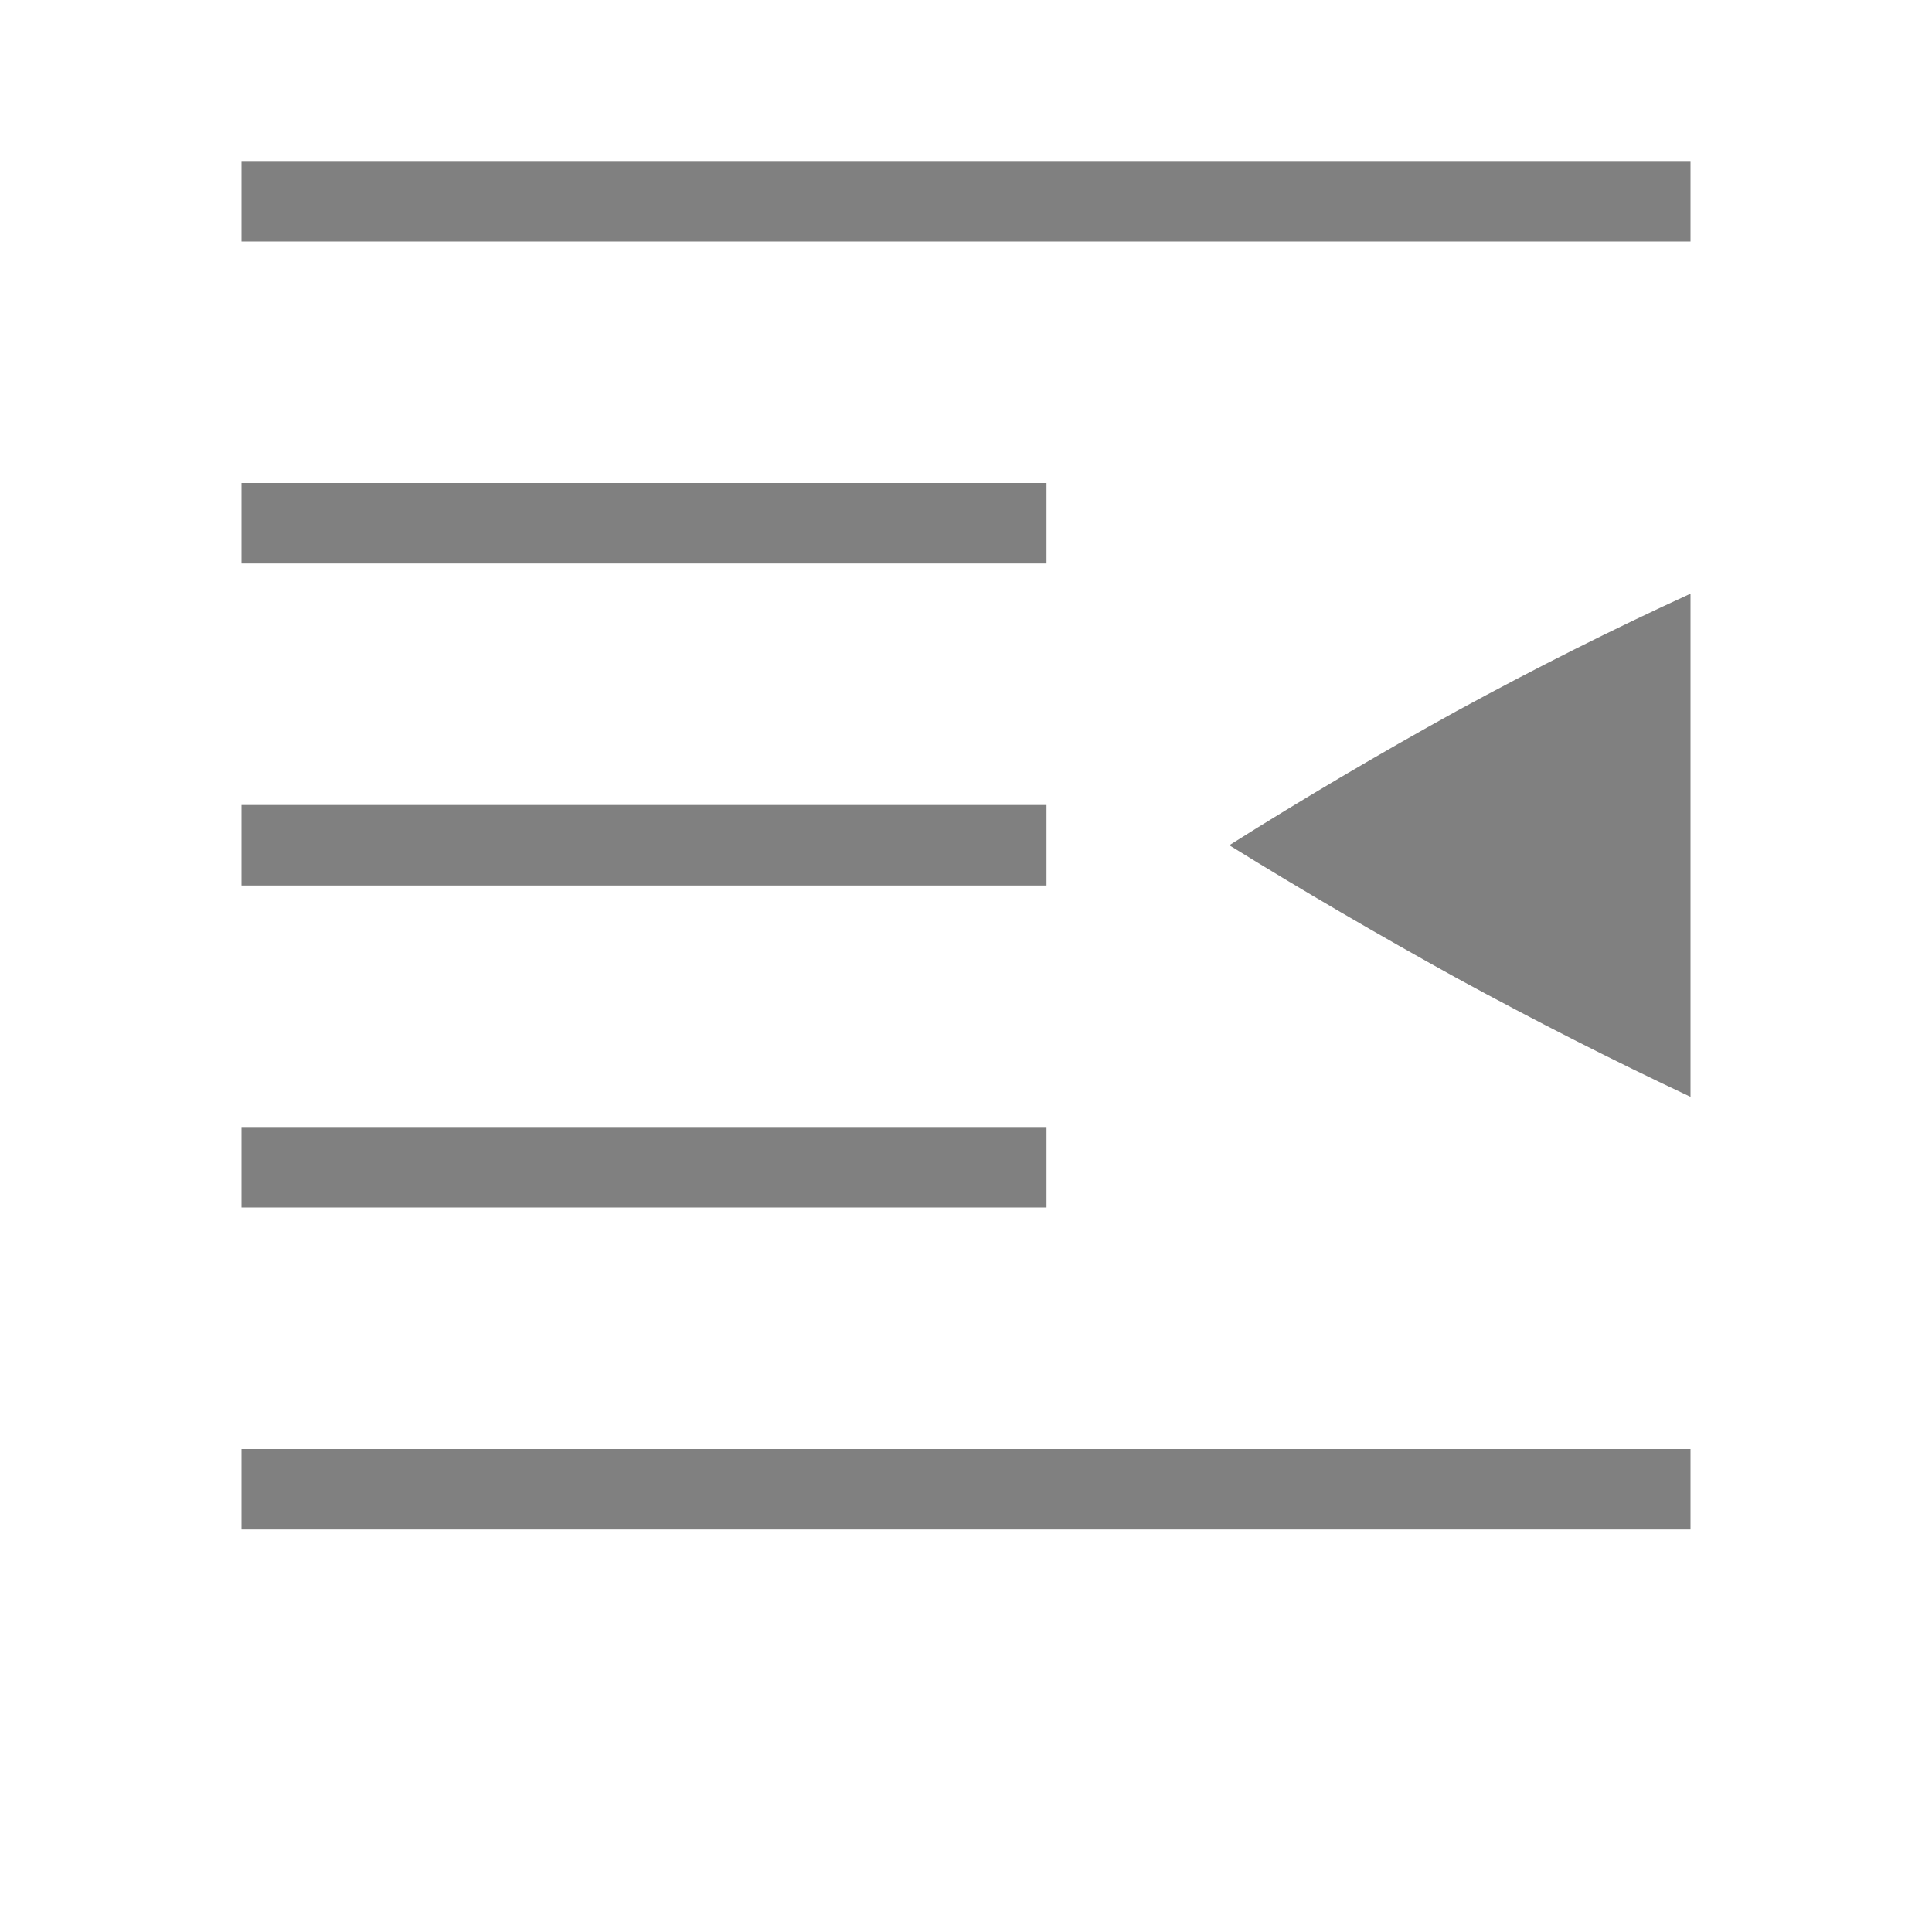 <?xml version="1.0" encoding="UTF-8" standalone="no"?>
<svg viewBox="0 1 24 24" height="24" width="24" version="1.1" id="svg16" sodipodi:docname="indent-less.svg" inkscape:version="1.1 (ce6663b3b7, 2021-05-25)"
   xmlns:inkscape="http://www.inkscape.org/namespaces/inkscape"
   xmlns:sodipodi="http://sodipodi.sourceforge.net/DTD/sodipodi-0.dtd"
   xmlns="http://www.w3.org/2000/svg"
   xmlns:svg="http://www.w3.org/2000/svg">
   <defs id="defs20" />
   <sodipodi:namedview id="namedview18" pagecolor="#ffffff" bordercolor="#666666" borderopacity="1.0" inkscape:pageshadow="2" inkscape:pageopacity="0.0" inkscape:pagecheckerboard="0" showgrid="true" inkscape:snap-page="true" inkscape:zoom="19.79899" inkscape:cx="16.743278" inkscape:cy="11.111678" inkscape:window-width="1920" inkscape:window-height="1043" inkscape:window-x="1920" inkscape:window-y="0" inkscape:window-maximized="1" inkscape:current-layer="svg16">
      <inkscape:grid type="xygrid" id="grid1443" />
   </sodipodi:namedview>
   <path d="m 21,14.625 v -6.25 c -0.951,0.435 -1.919,0.921 -2.905,1.458 -0.975,0.539 -1.917,1.095 -2.824,1.667 0.906,0.561 1.849,1.111 2.825,1.65 0.985,0.537 1.954,1.029 2.904,1.475 z" style="fill:#808080;fill-opacity:1;stroke-width:0.8;marker:none" color="#000000" overflow="visible" id="path12" />
   <rect style="fill:#808080;fill-opacity:1;fill-rule:evenodd;stroke-width:0.5;stroke-linecap:square" id="rect918" width="18" height="1" x="-21" y="3" transform="scale(-1,1)" />
   <rect style="fill:#808080;fill-opacity:1;fill-rule:evenodd;stroke-width:0.5;stroke-linecap:square" id="rect920" width="10" height="1" x="-13" y="7" transform="scale(-1,1)" />
   <rect style="fill:#808080;fill-opacity:1;fill-rule:evenodd;stroke-width:0.5;stroke-linecap:square" id="rect922" width="10" height="1" x="-13" y="11" transform="scale(-1,1)" />
   <rect style="fill:#808080;fill-opacity:1;fill-rule:evenodd;stroke-width:0.5;stroke-linecap:square" id="rect924" width="10" height="1" x="-13" y="15" transform="scale(-1,1)" />
   <rect style="fill:#808080;fill-opacity:1;fill-rule:evenodd;stroke-width:0.5;stroke-linecap:square" id="rect926" width="18" height="1" x="-21" y="19" transform="scale(-1,1)" />
</svg>
